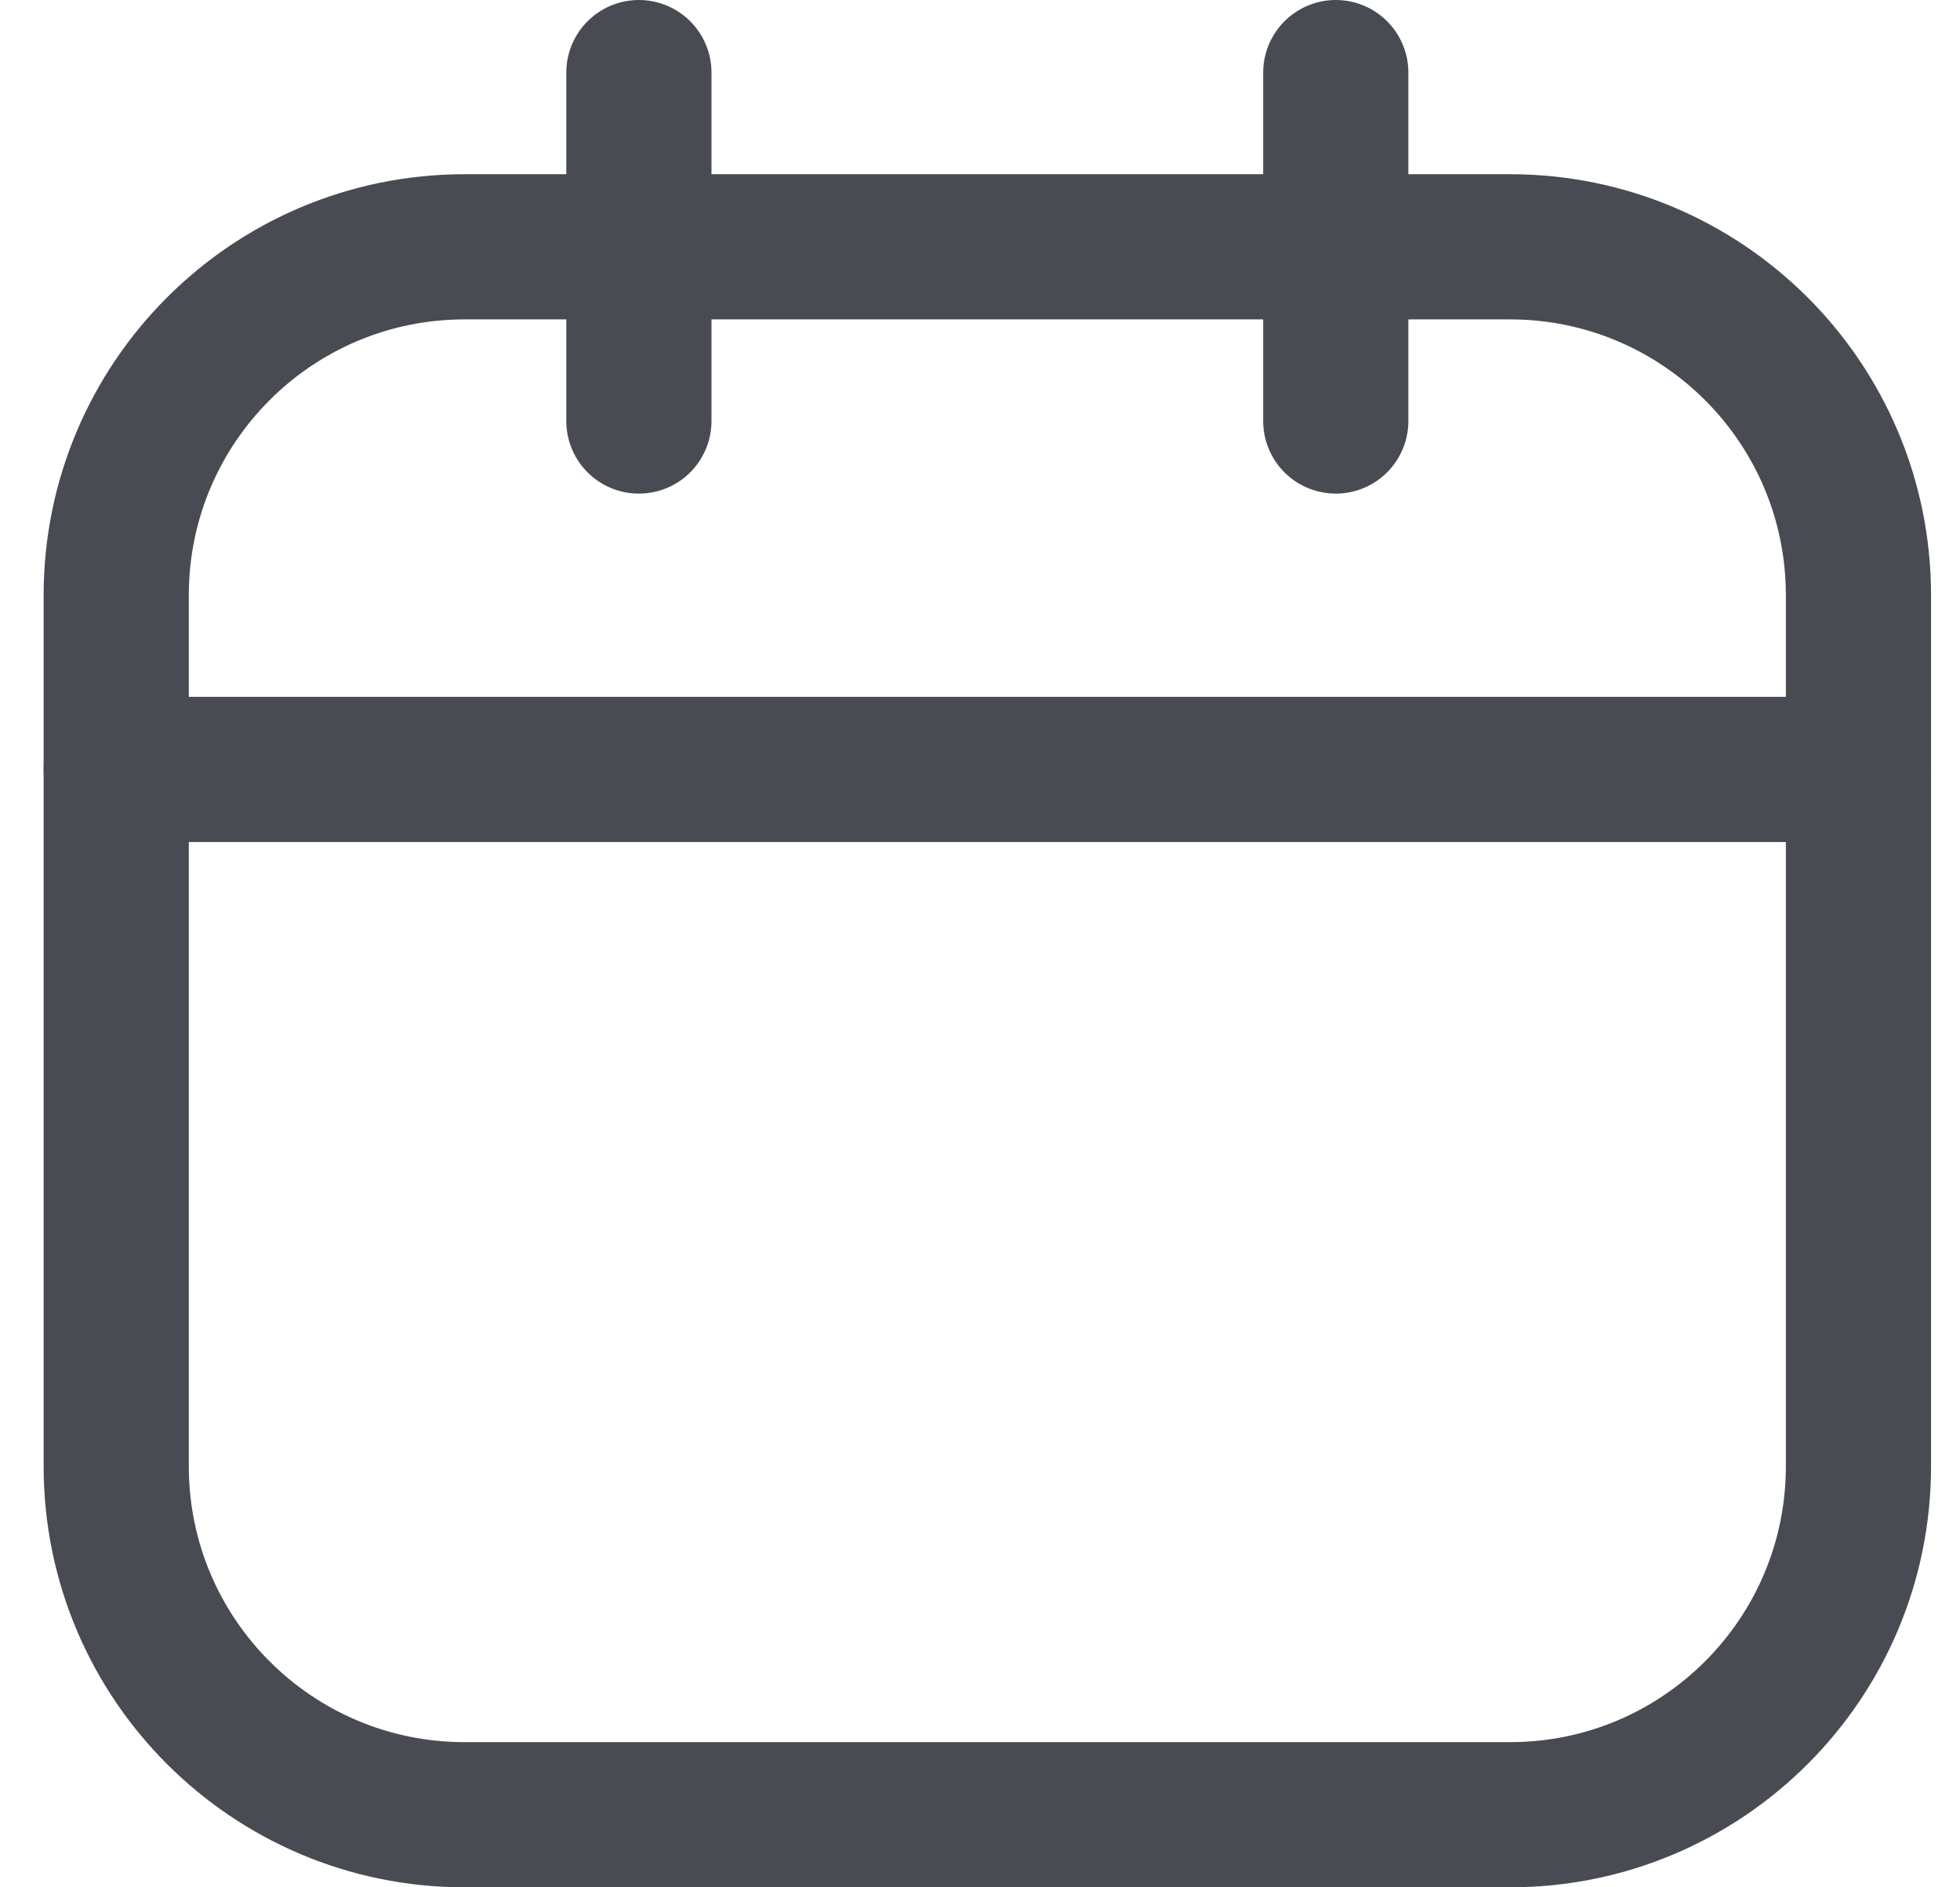 <svg width="27" height="26" viewBox="0 0 27 26" fill="none" xmlns="http://www.w3.org/2000/svg">
<path d="M20.801 3.4H6.401C3.75 3.4 1.601 5.549 1.601 8.2V20.2C1.601 22.851 3.75 25 6.401 25H20.801C23.452 25 25.601 22.851 25.601 20.2V8.2C25.601 5.549 23.452 3.4 20.801 3.4Z" stroke="#484C52" stroke-width="2" stroke-linecap="round" stroke-linejoin="round"/>
<path d="M8.801 1V5.8M18.401 1V5.8M1.601 10.6H25.601" stroke="#484C52" stroke-width="2" stroke-linecap="round" stroke-linejoin="round"/>
</svg>
